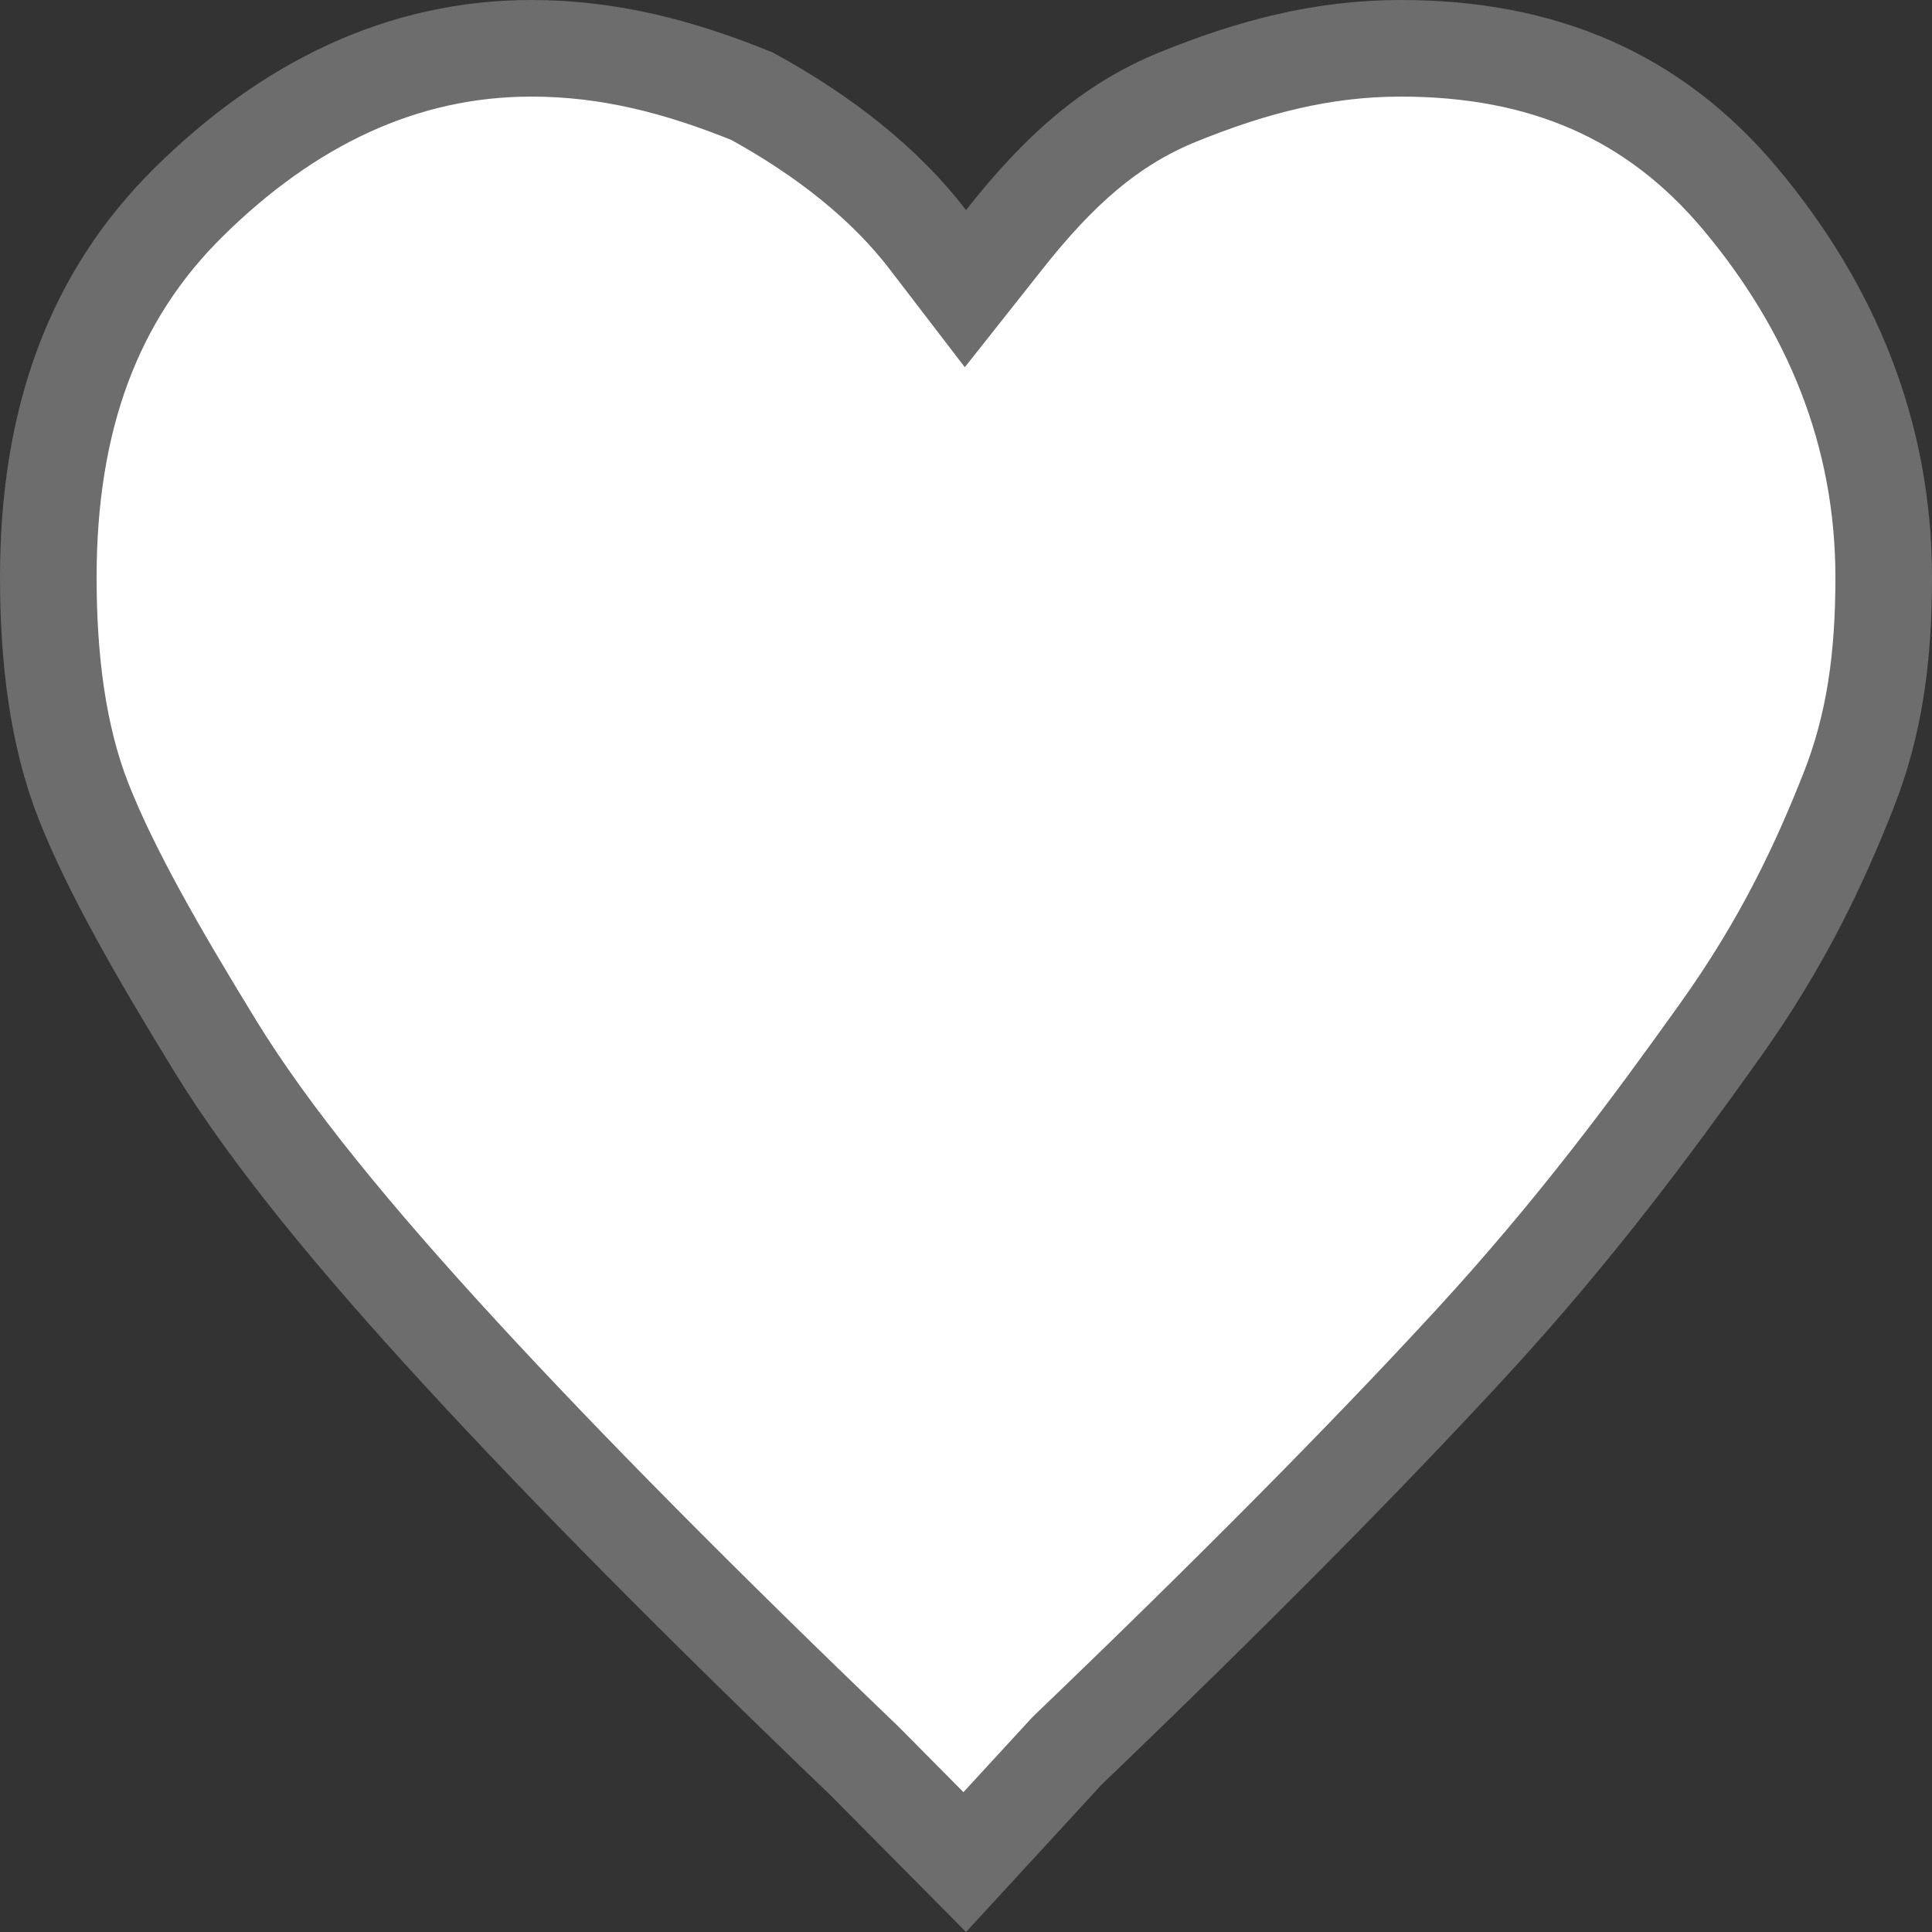 <svg width="20" height="20" viewBox="0 0 20 20" fill="none" xmlns="http://www.w3.org/2000/svg">
<rect x="0" y="0" width="20" height="20" fill="#333333" stroke="none"/>
<path d="M9.987 19.276L8.955 18.235L8.955 18.235L8.946 18.226C7.251 16.6 5.859 15.195 4.768 14.009C3.674 12.82 2.8 11.761 2.226 10.825C1.626 9.846 1.147 9.01 0.865 8.295C0.597 7.615 0.5 6.815 0.5 5.978C0.5 4.343 0.966 3.068 1.951 2.095C2.98 1.078 4.16 0.5 5.5 0.5C6.306 0.5 7.032 0.691 7.785 0.996C8.532 1.405 9.162 1.903 9.603 2.478L9.994 2.988L10.393 2.484C10.963 1.76 11.498 1.288 12.189 1.006C12.951 0.696 13.685 0.5 14.5 0.5C15.97 0.5 17.122 0.991 18.017 2.06C18.952 3.178 19.5 4.481 19.5 5.978C19.5 6.807 19.405 7.501 19.135 8.186C18.844 8.923 18.462 9.753 17.793 10.687C17.097 11.661 16.311 12.728 15.232 13.901C14.141 15.086 12.749 16.491 11.054 18.117L11.043 18.128L11.032 18.14L9.987 19.276Z" fill="white" stroke="#6D6D6D"/>
</svg>
